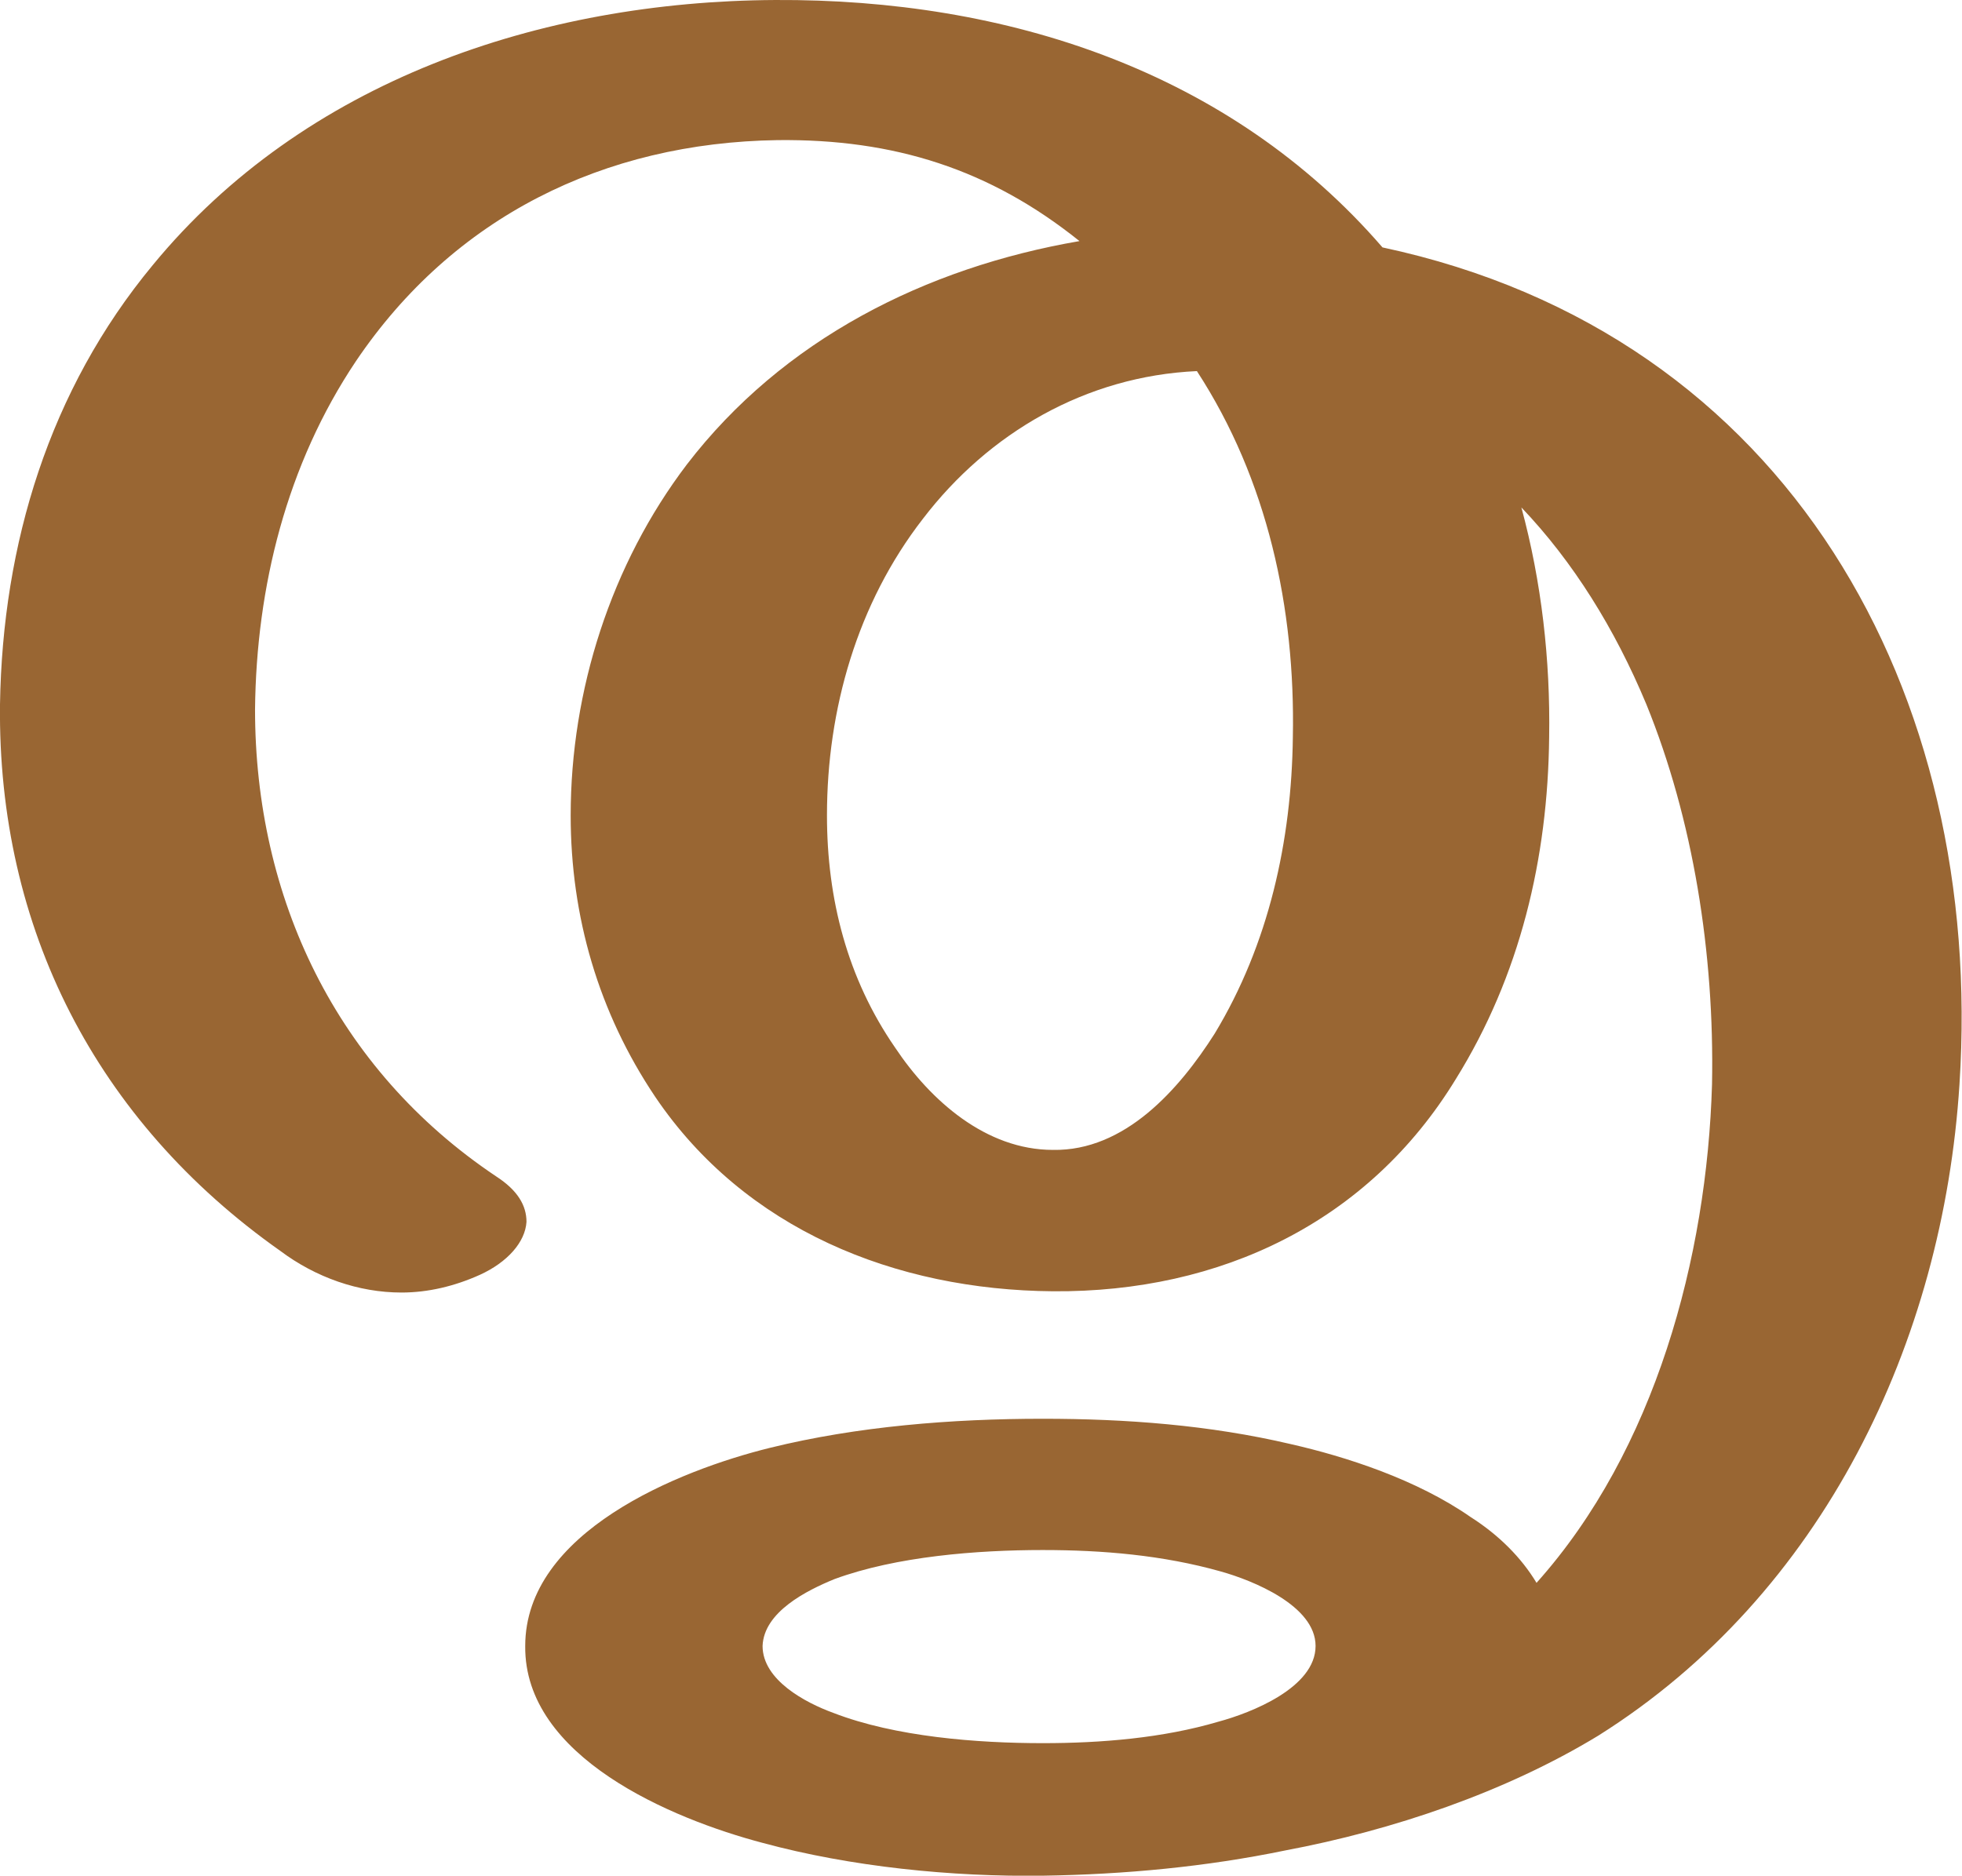 <?xml version="1.0" encoding="UTF-8"?>
<!DOCTYPE svg PUBLIC "-//W3C//DTD SVG 1.1//EN" "http://www.w3.org/Graphics/SVG/1.1/DTD/svg11.dtd">
<!-- Creator: CorelDRAW X8 -->
<svg xmlns="http://www.w3.org/2000/svg" xml:space="preserve" width="1554px" height="1486px" version="1.1" style="shape-rendering:geometricPrecision; text-rendering:geometricPrecision; image-rendering:optimizeQuality; fill-rule:evenodd; clip-rule:evenodd"
viewBox="0 0 1554 1486"
 xmlns:xlink="http://www.w3.org/1999/xlink">
 <defs>
  <style type="text/css">
   <![CDATA[
    .fil0 {fill:#996633;fill-rule:nonzero}
   ]]>
  </style>
 </defs>
 <g id="Layer_x0020_1">
  <path class="fil0" d="M826 1228c-52,0 -116,5 -165,23 -22,9 -56,26 -57,53 0,27 34,45 56,53 49,19 114,24 166,24 46,0 95,-4 139,-17 26,-7 77,-27 77,-60 0,-32 -50,-52 -75,-59 -46,-13 -94,-17 -141,-17zm122 -934c-88,4 -165,49 -217,117 -52,67 -76,151 -76,235 0,66 16,129 54,184 28,42 72,81 125,81 57,1 100,-48 128,-92 43,-71 61,-153 62,-235 2,-102 -20,-204 -76,-290zm147 -98c323,69 477,354 457,663 -13,204 -108,404 -286,516 -74,45 -163,75 -248,91 -63,13 -127,19 -192,20 -72,1 -152,-7 -222,-26 -72,-19 -189,-68 -188,-156 0,-90 121,-139 194,-157 69,-17 144,-23 216,-23 66,0 132,5 196,20 44,10 100,28 143,58 22,14 40,32 52,52 94,-105 135,-258 139,-395 2,-104 -15,-210 -52,-301 -25,-60 -58,-113 -99,-156 16,59 23,121 22,182 -1,96 -23,189 -74,271 -69,113 -186,169 -319,168 -125,-1 -244,-49 -315,-154 -45,-67 -67,-143 -67,-223 0,-99 32,-199 92,-278 76,-99 189,-156 311,-177 -71,-57 -147,-81 -239,-80 -138,2 -257,61 -334,175 -55,82 -79,179 -80,276 0,149 64,285 191,370 17,11 24,23 24,36 -1,16 -15,32 -37,42 -20,9 -41,14 -62,14 -34,0 -68,-12 -96,-33 -146,-103 -224,-256 -222,-433 2,-127 39,-249 121,-348 120,-146 307,-209 493,-210 183,-1 360,56 481,196z"/>
 </g>
</svg>
